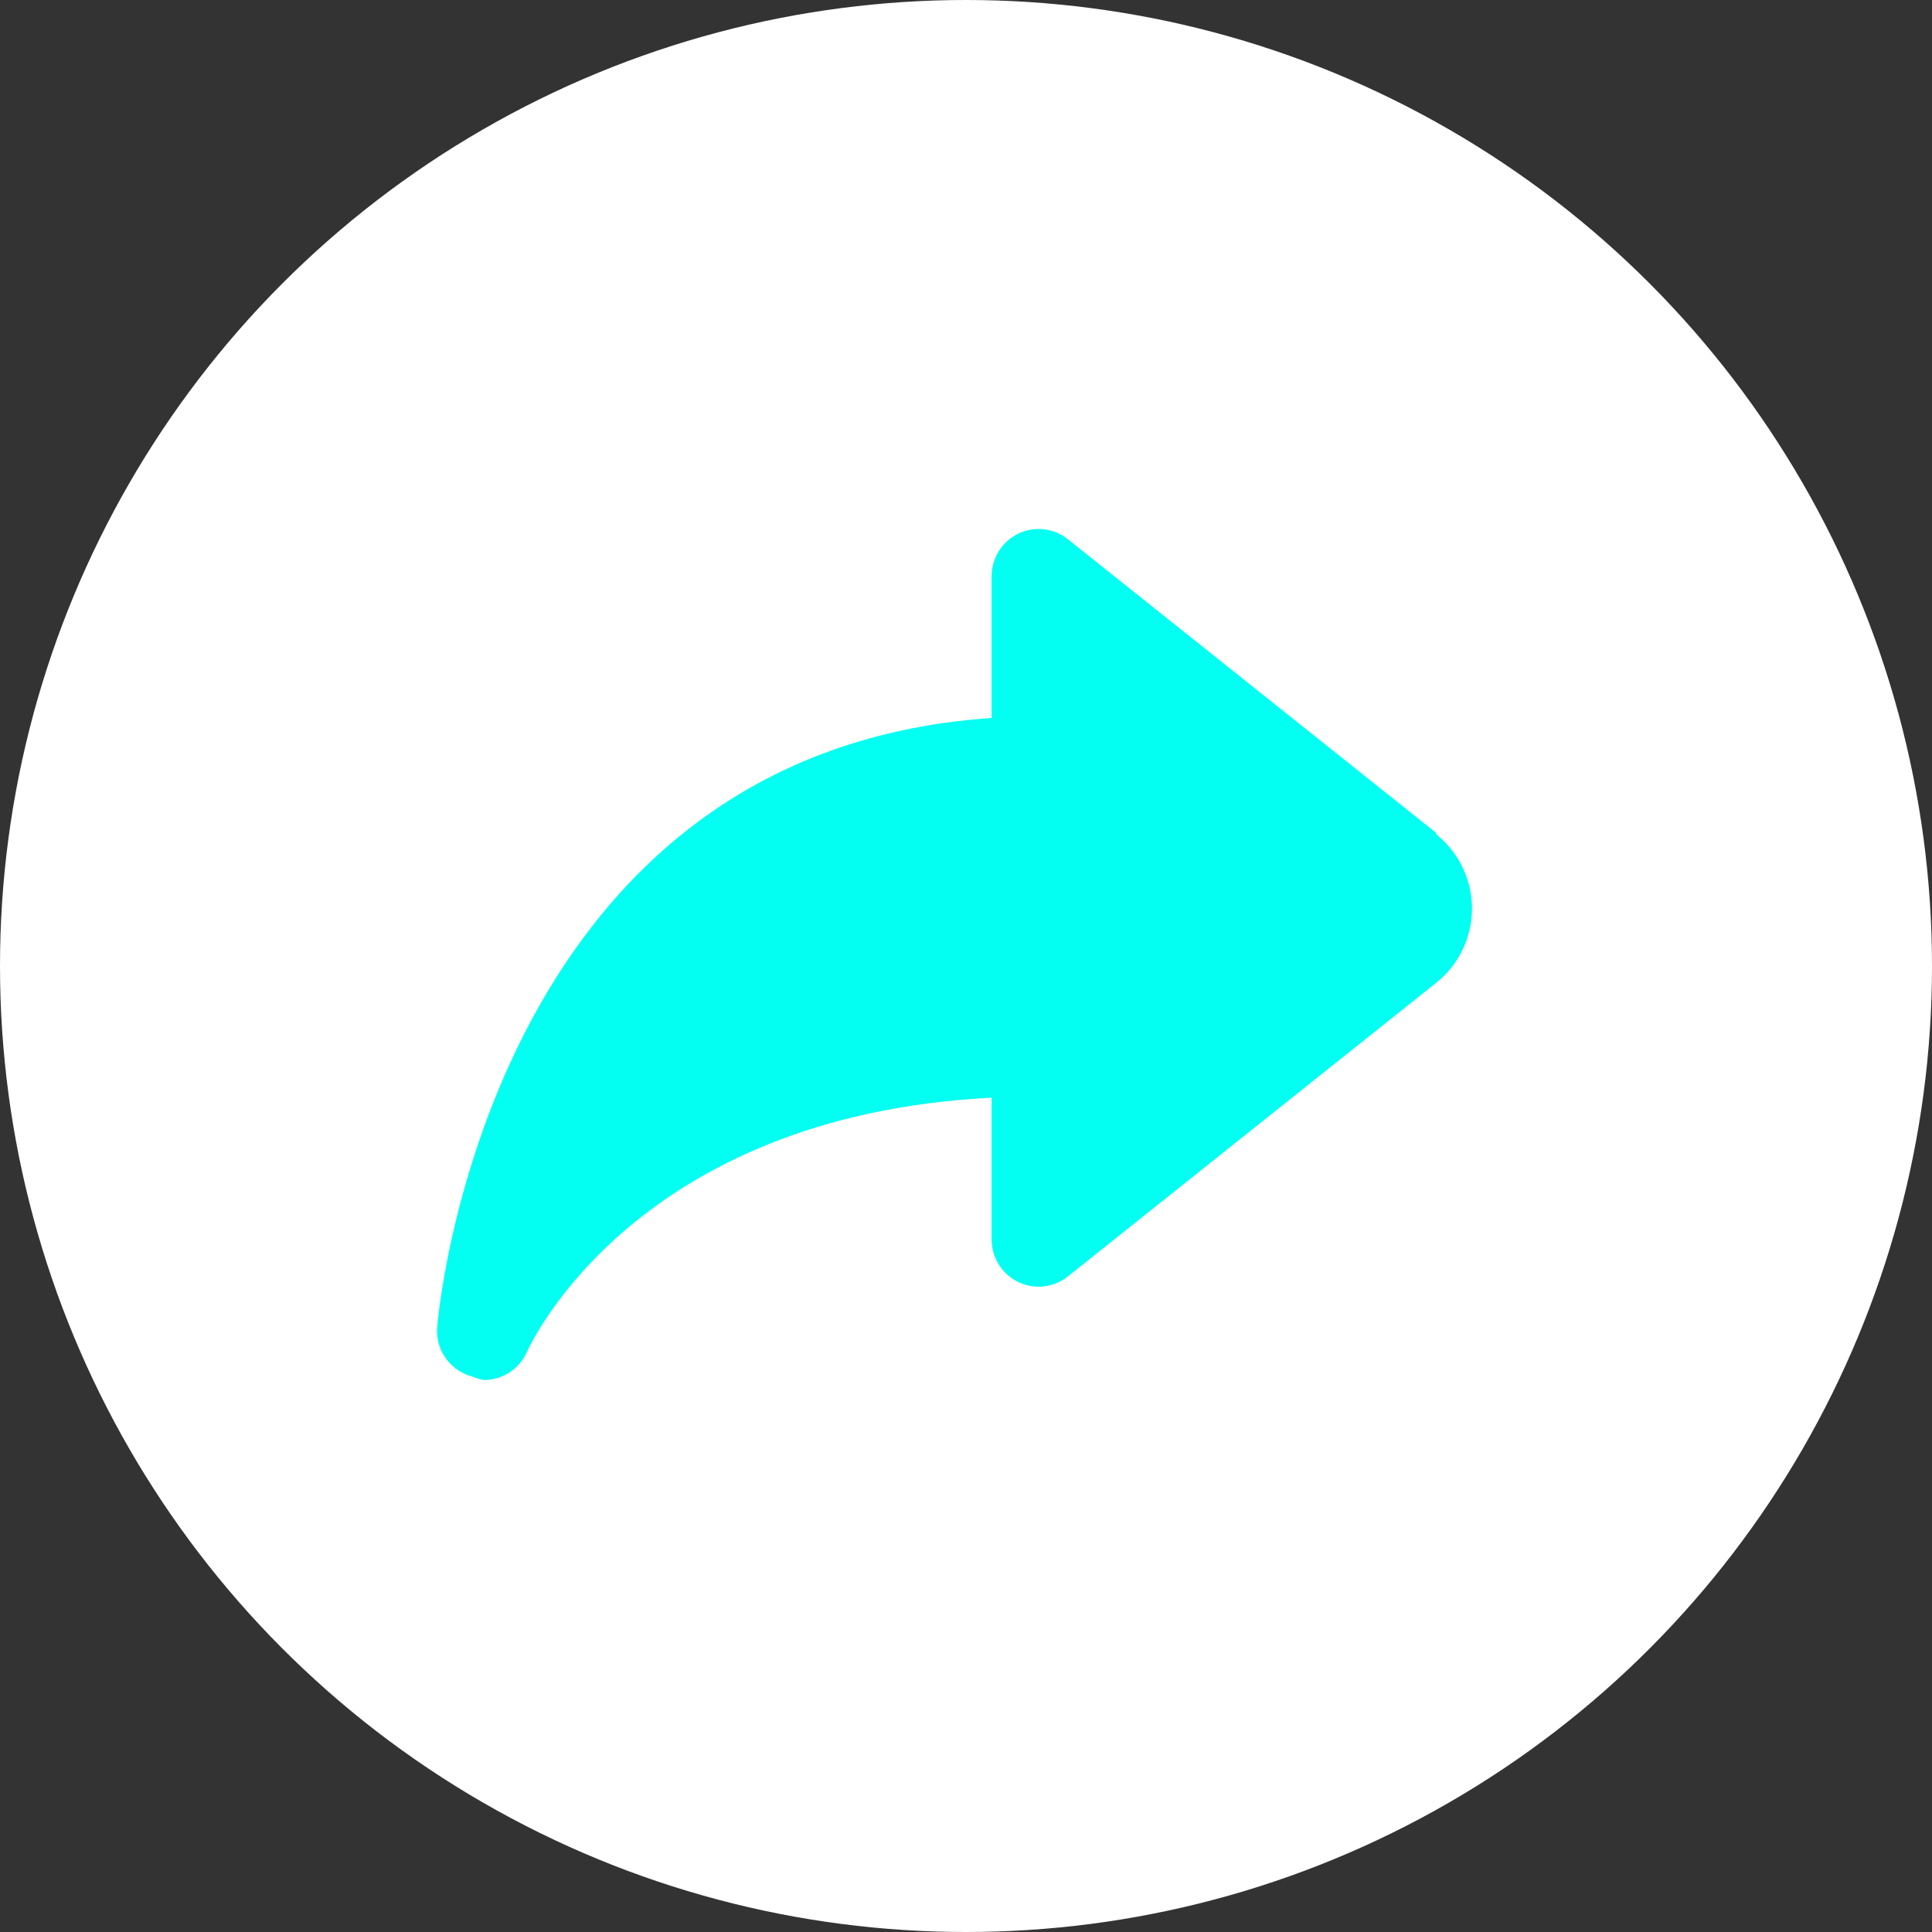 <svg width="84" height="84" viewBox="0 0 84 84" fill="none" xmlns="http://www.w3.org/2000/svg">
<rect x="0" y="0" width="84" height="84" fill="#333333" stroke="none"/>
<circle cx="42" cy="42" r="42" fill="white"/>
<path d="M62.444 36.213L46.429 23.445C46.129 23.206 45.77 23.057 45.39 23.013C45.01 22.97 44.626 23.034 44.281 23.198C43.933 23.365 43.639 23.627 43.433 23.954C43.226 24.282 43.116 24.661 43.115 25.049V31.217C21.046 32.718 19.001 57.533 19.001 57.8C18.987 58.27 19.134 58.73 19.417 59.104C19.7 59.478 20.102 59.743 20.555 59.856C20.712 59.925 20.877 59.973 21.046 60C21.44 59.999 21.825 59.884 22.155 59.669C22.485 59.454 22.746 59.148 22.907 58.787C23.112 58.335 27.694 48.507 43.115 47.726V53.894C43.116 54.281 43.226 54.661 43.433 54.988C43.639 55.315 43.933 55.578 44.281 55.744C44.626 55.909 45.01 55.973 45.39 55.929C45.77 55.886 46.129 55.736 46.429 55.498L62.444 42.73C62.929 42.345 63.321 41.855 63.59 41.296C63.86 40.737 64 40.123 64 39.502C64 38.881 63.86 38.268 63.59 37.709C63.321 37.15 62.929 36.659 62.444 36.274V36.213Z" fill="#03FFF2"/>
</svg>
